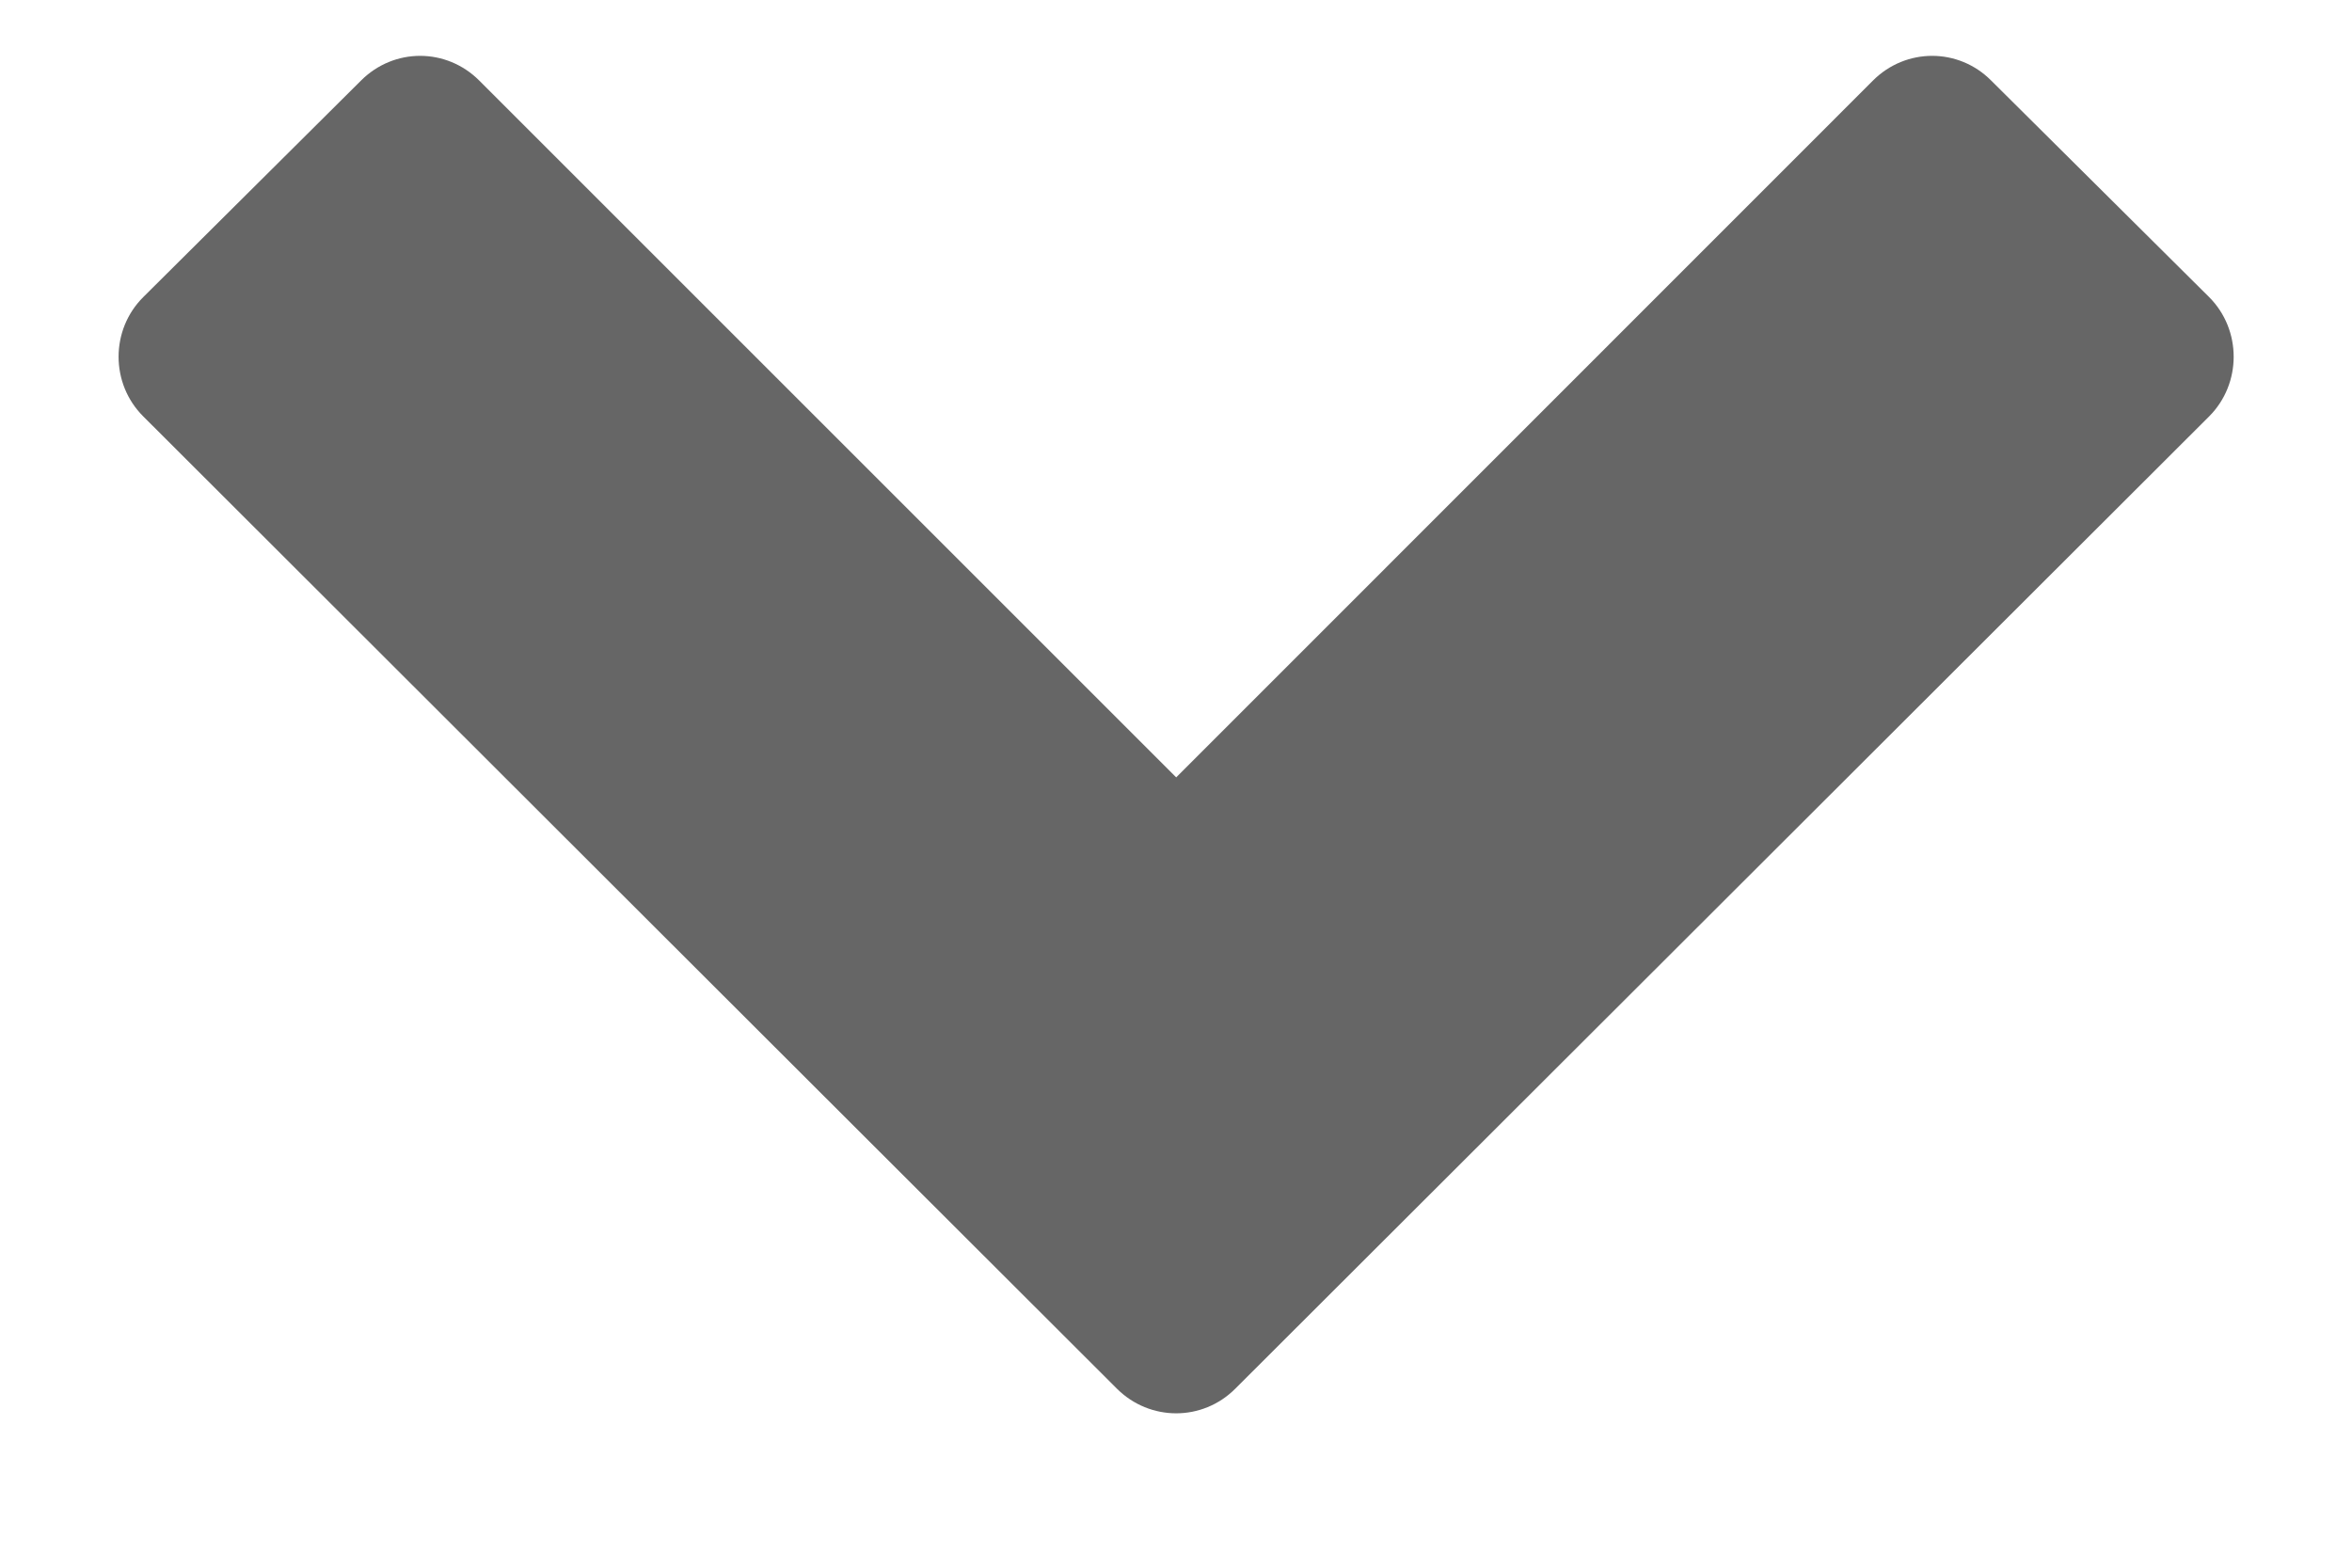 <svg width="12" height="8" viewBox="0 0 12 8" fill="none" xmlns="http://www.w3.org/2000/svg">
<path d="M11.271 2.125C11.438 1.958 11.438 1.683 11.271 1.516L10.159 0.411C9.992 0.243 9.724 0.243 9.556 0.411L6.001 3.967L2.445 0.411C2.277 0.243 2.01 0.243 1.842 0.411L0.731 1.516C0.563 1.683 0.563 1.958 0.731 2.125L5.699 7.087C5.867 7.254 6.135 7.254 6.302 7.087L11.271 2.125Z" fill="#666666"/>
</svg>

